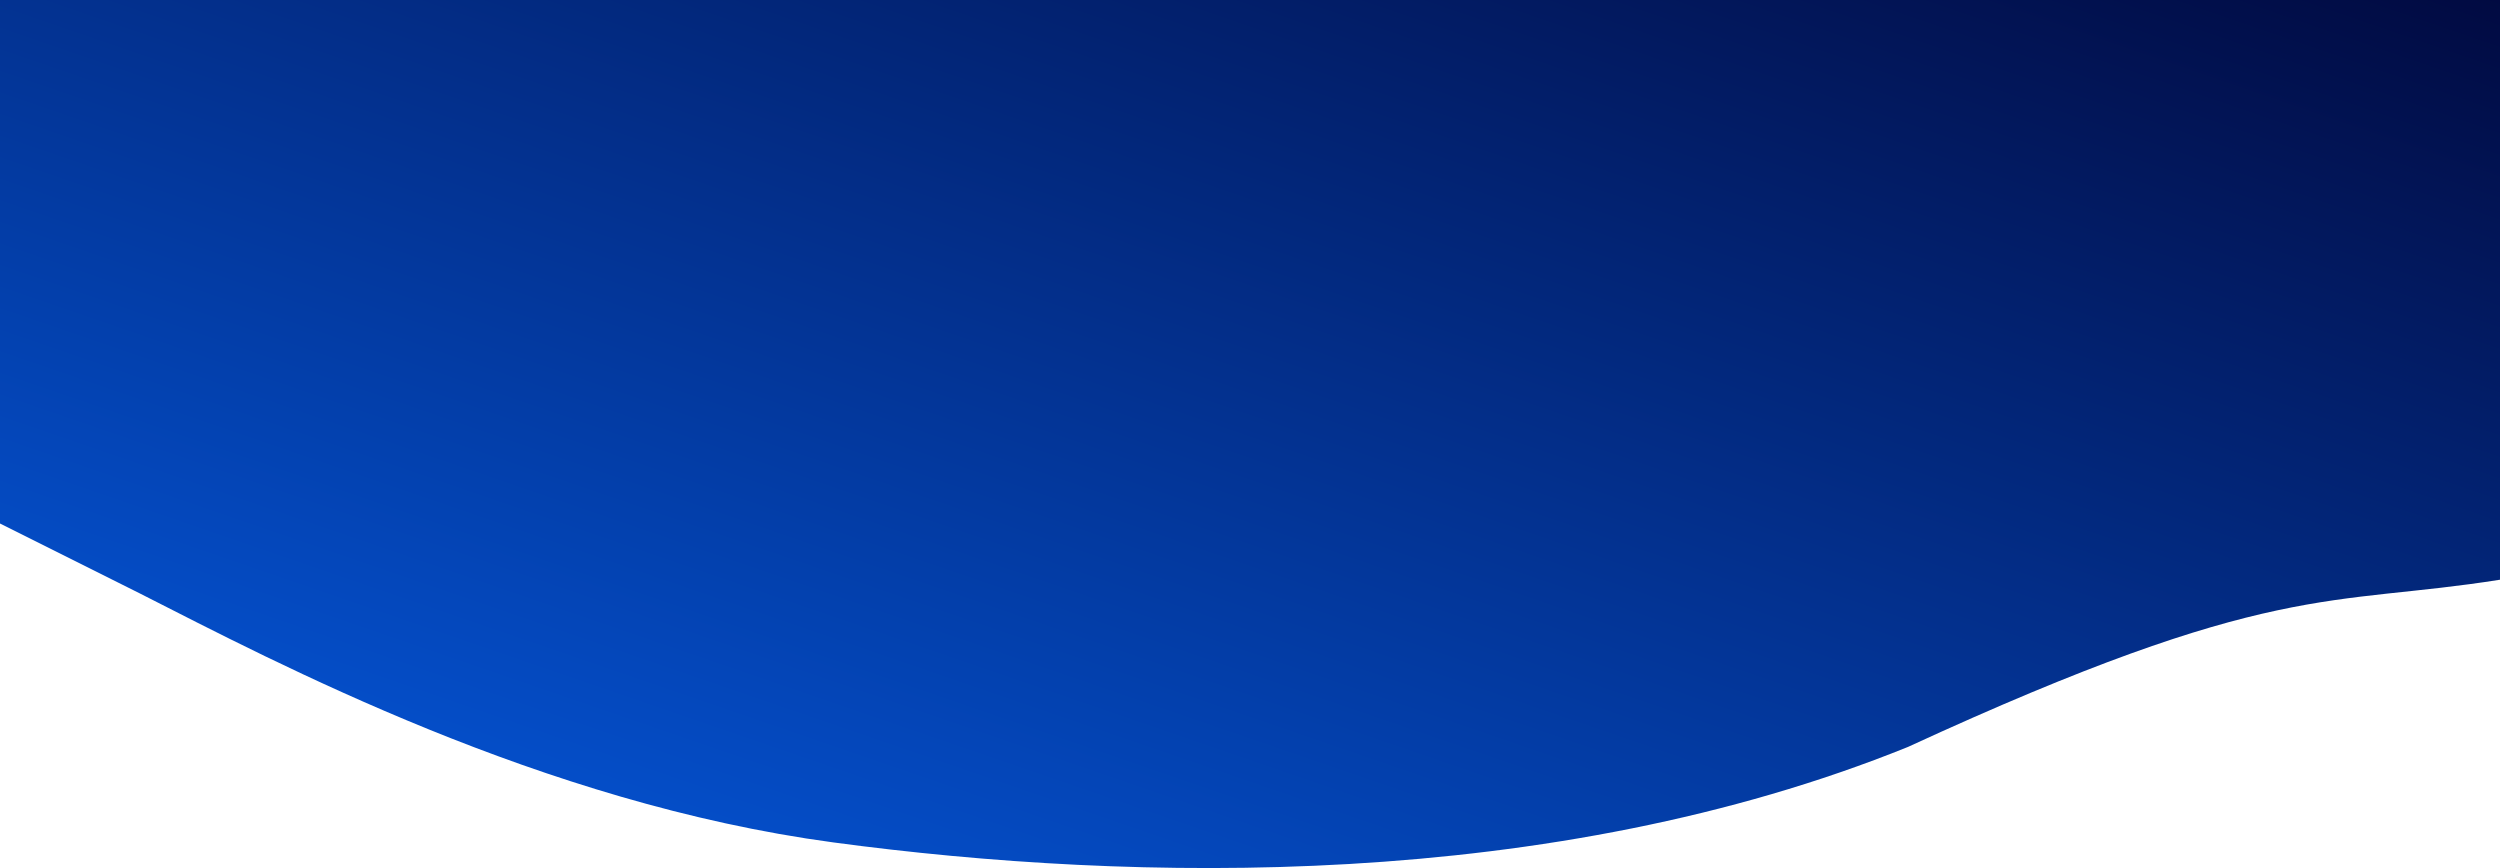 <svg width="1440" height="500" viewBox="0 0 1440 500" fill="none" xmlns="http://www.w3.org/2000/svg">
<path fill-rule="evenodd" clip-rule="evenodd" d="M1440 333.911C1341.8 349.545 1309.23 333.352 1099 430.231C893.215 513.429 653.1 508.516 480 485.231C311.885 462.617 159.6 381.945 80.4 341.74L-2.42591e-05 301.535V0H80.4C159.6 0 320.4 0 480 0C639.6 0 800.4 0 960 0C1119.6 0 1280.4 0 1359.6 0H1440V333.911Z" fill="url(#paint0_linear_442_6)"/>
<defs>
<linearGradient id="paint0_linear_442_6" x1="1440" y1="-53.715" x2="1061.3" y2="1046.12" gradientUnits="userSpaceOnUse">
<stop stop-color="#010639"/>
<stop offset="1" stop-color="#0569FF"/>
</linearGradient>
</defs>
</svg>
